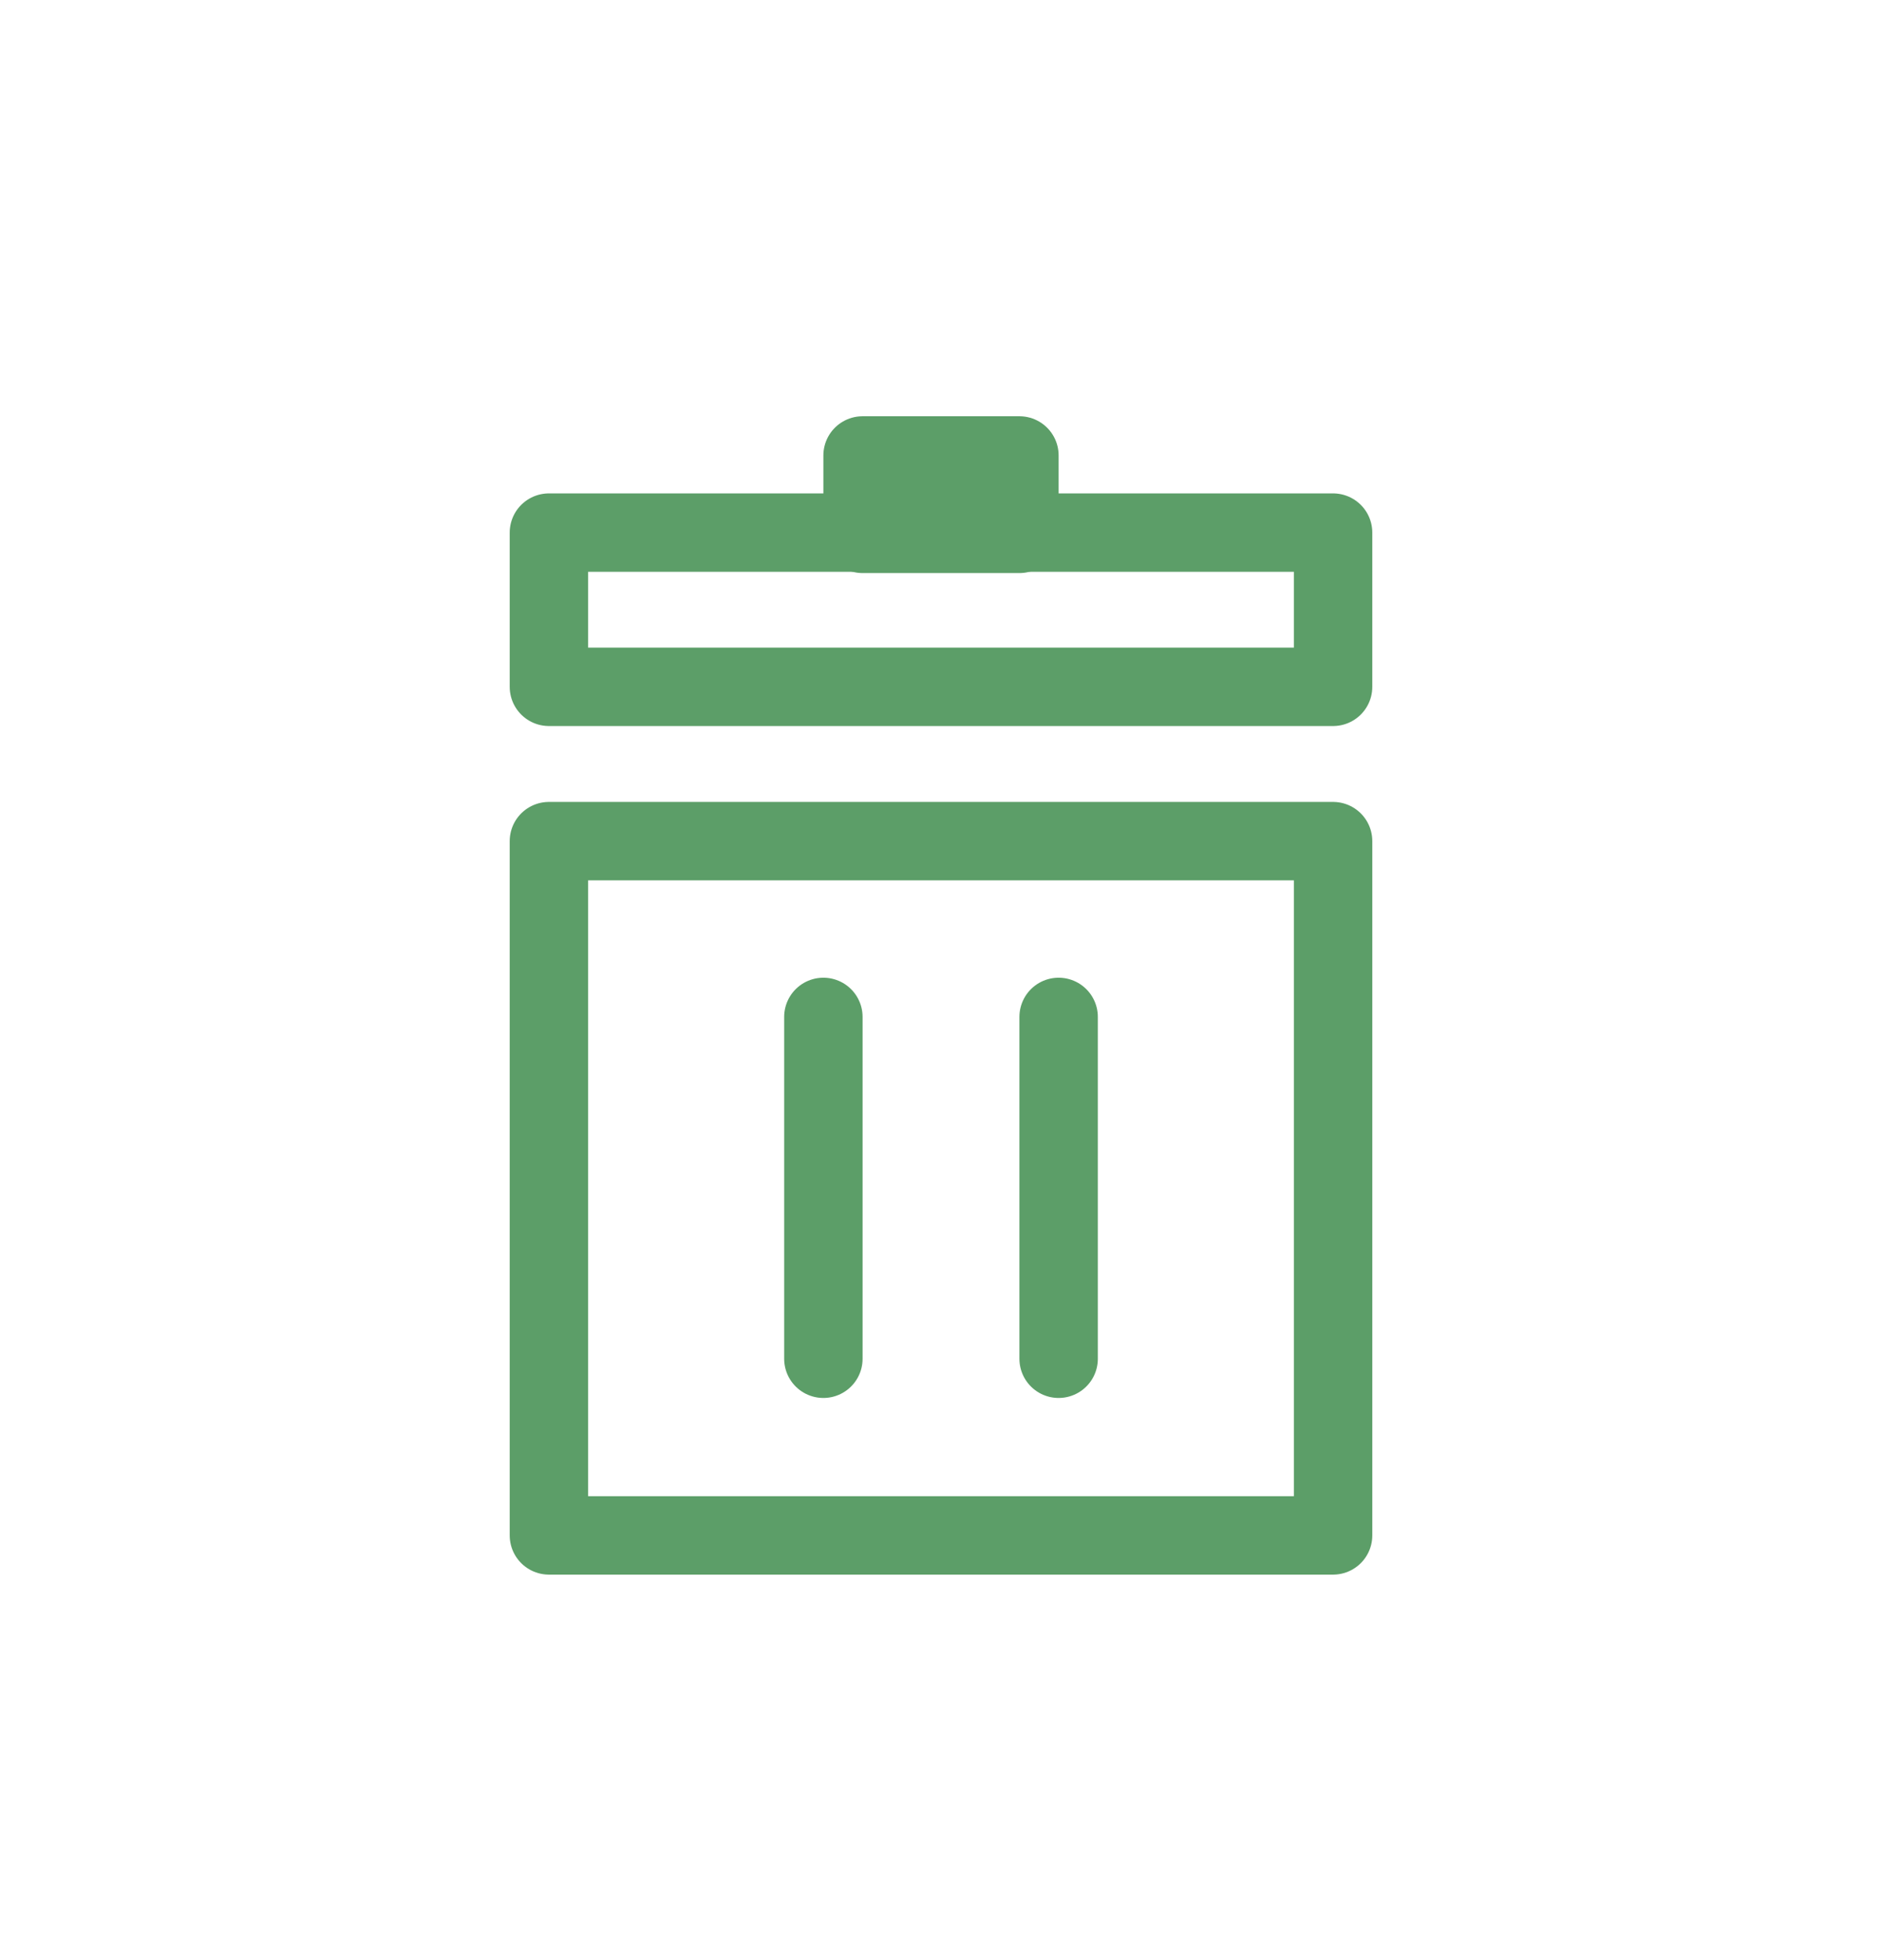 <svg xmlns="http://www.w3.org/2000/svg" width="24" height="25" viewBox="0 0 24 25">
    <g fill="none" fill-rule="evenodd" stroke="#5C9E68" stroke-linecap="round" stroke-linejoin="round">
        <path d="M7 10.728h10v8.855H7zM10.5 12.97v4.36M13.5 12.97v4.36M7 6.793h10V8.76H7z"/>
        <path d="M11 5.809h2v1h-2z"/>
    </g>
</svg>
